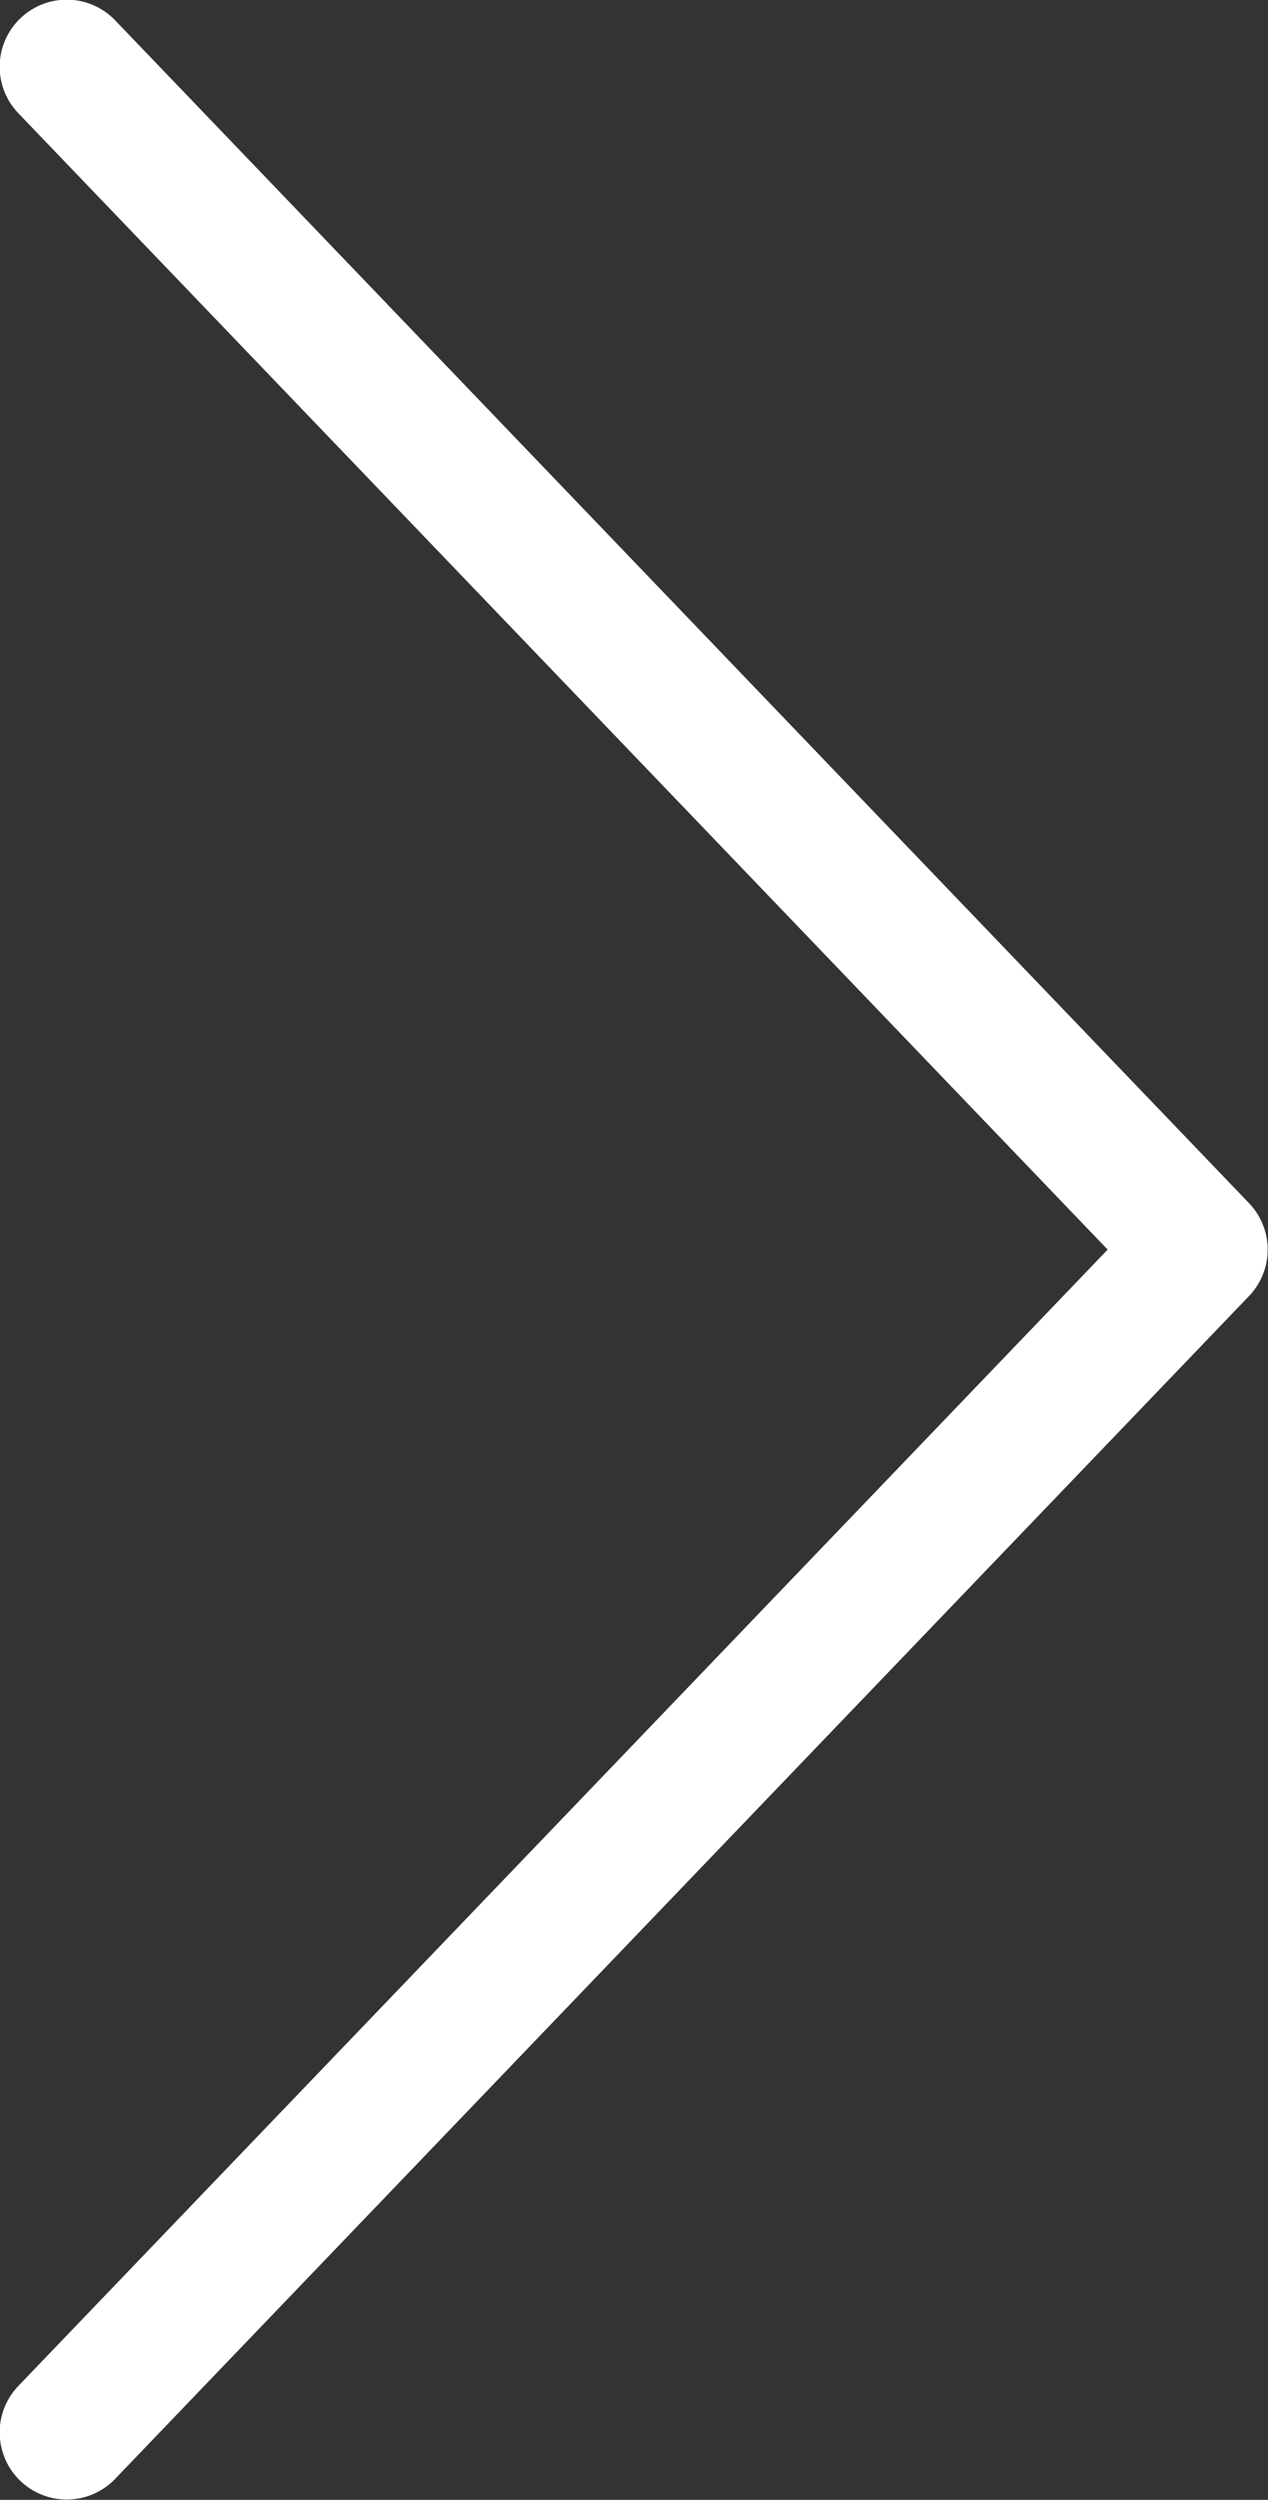 <?xml version="1.0" encoding="UTF-8"?><svg id="_イヤー_2" xmlns="http://www.w3.org/2000/svg" viewBox="0 0 19.19 37.81"><rect x="0" y="0" width="19.19" height="37.81" fill="#333333" stroke="none"/><defs><style>.cls-1{fill:none;stroke:#fff;stroke-linecap:round;stroke-linejoin:round;stroke-width:2.03px;}</style></defs><g id="ranking"><polyline class="cls-1" points="1.01 1.01 18.17 18.9 1.01 36.79"/></g></svg>